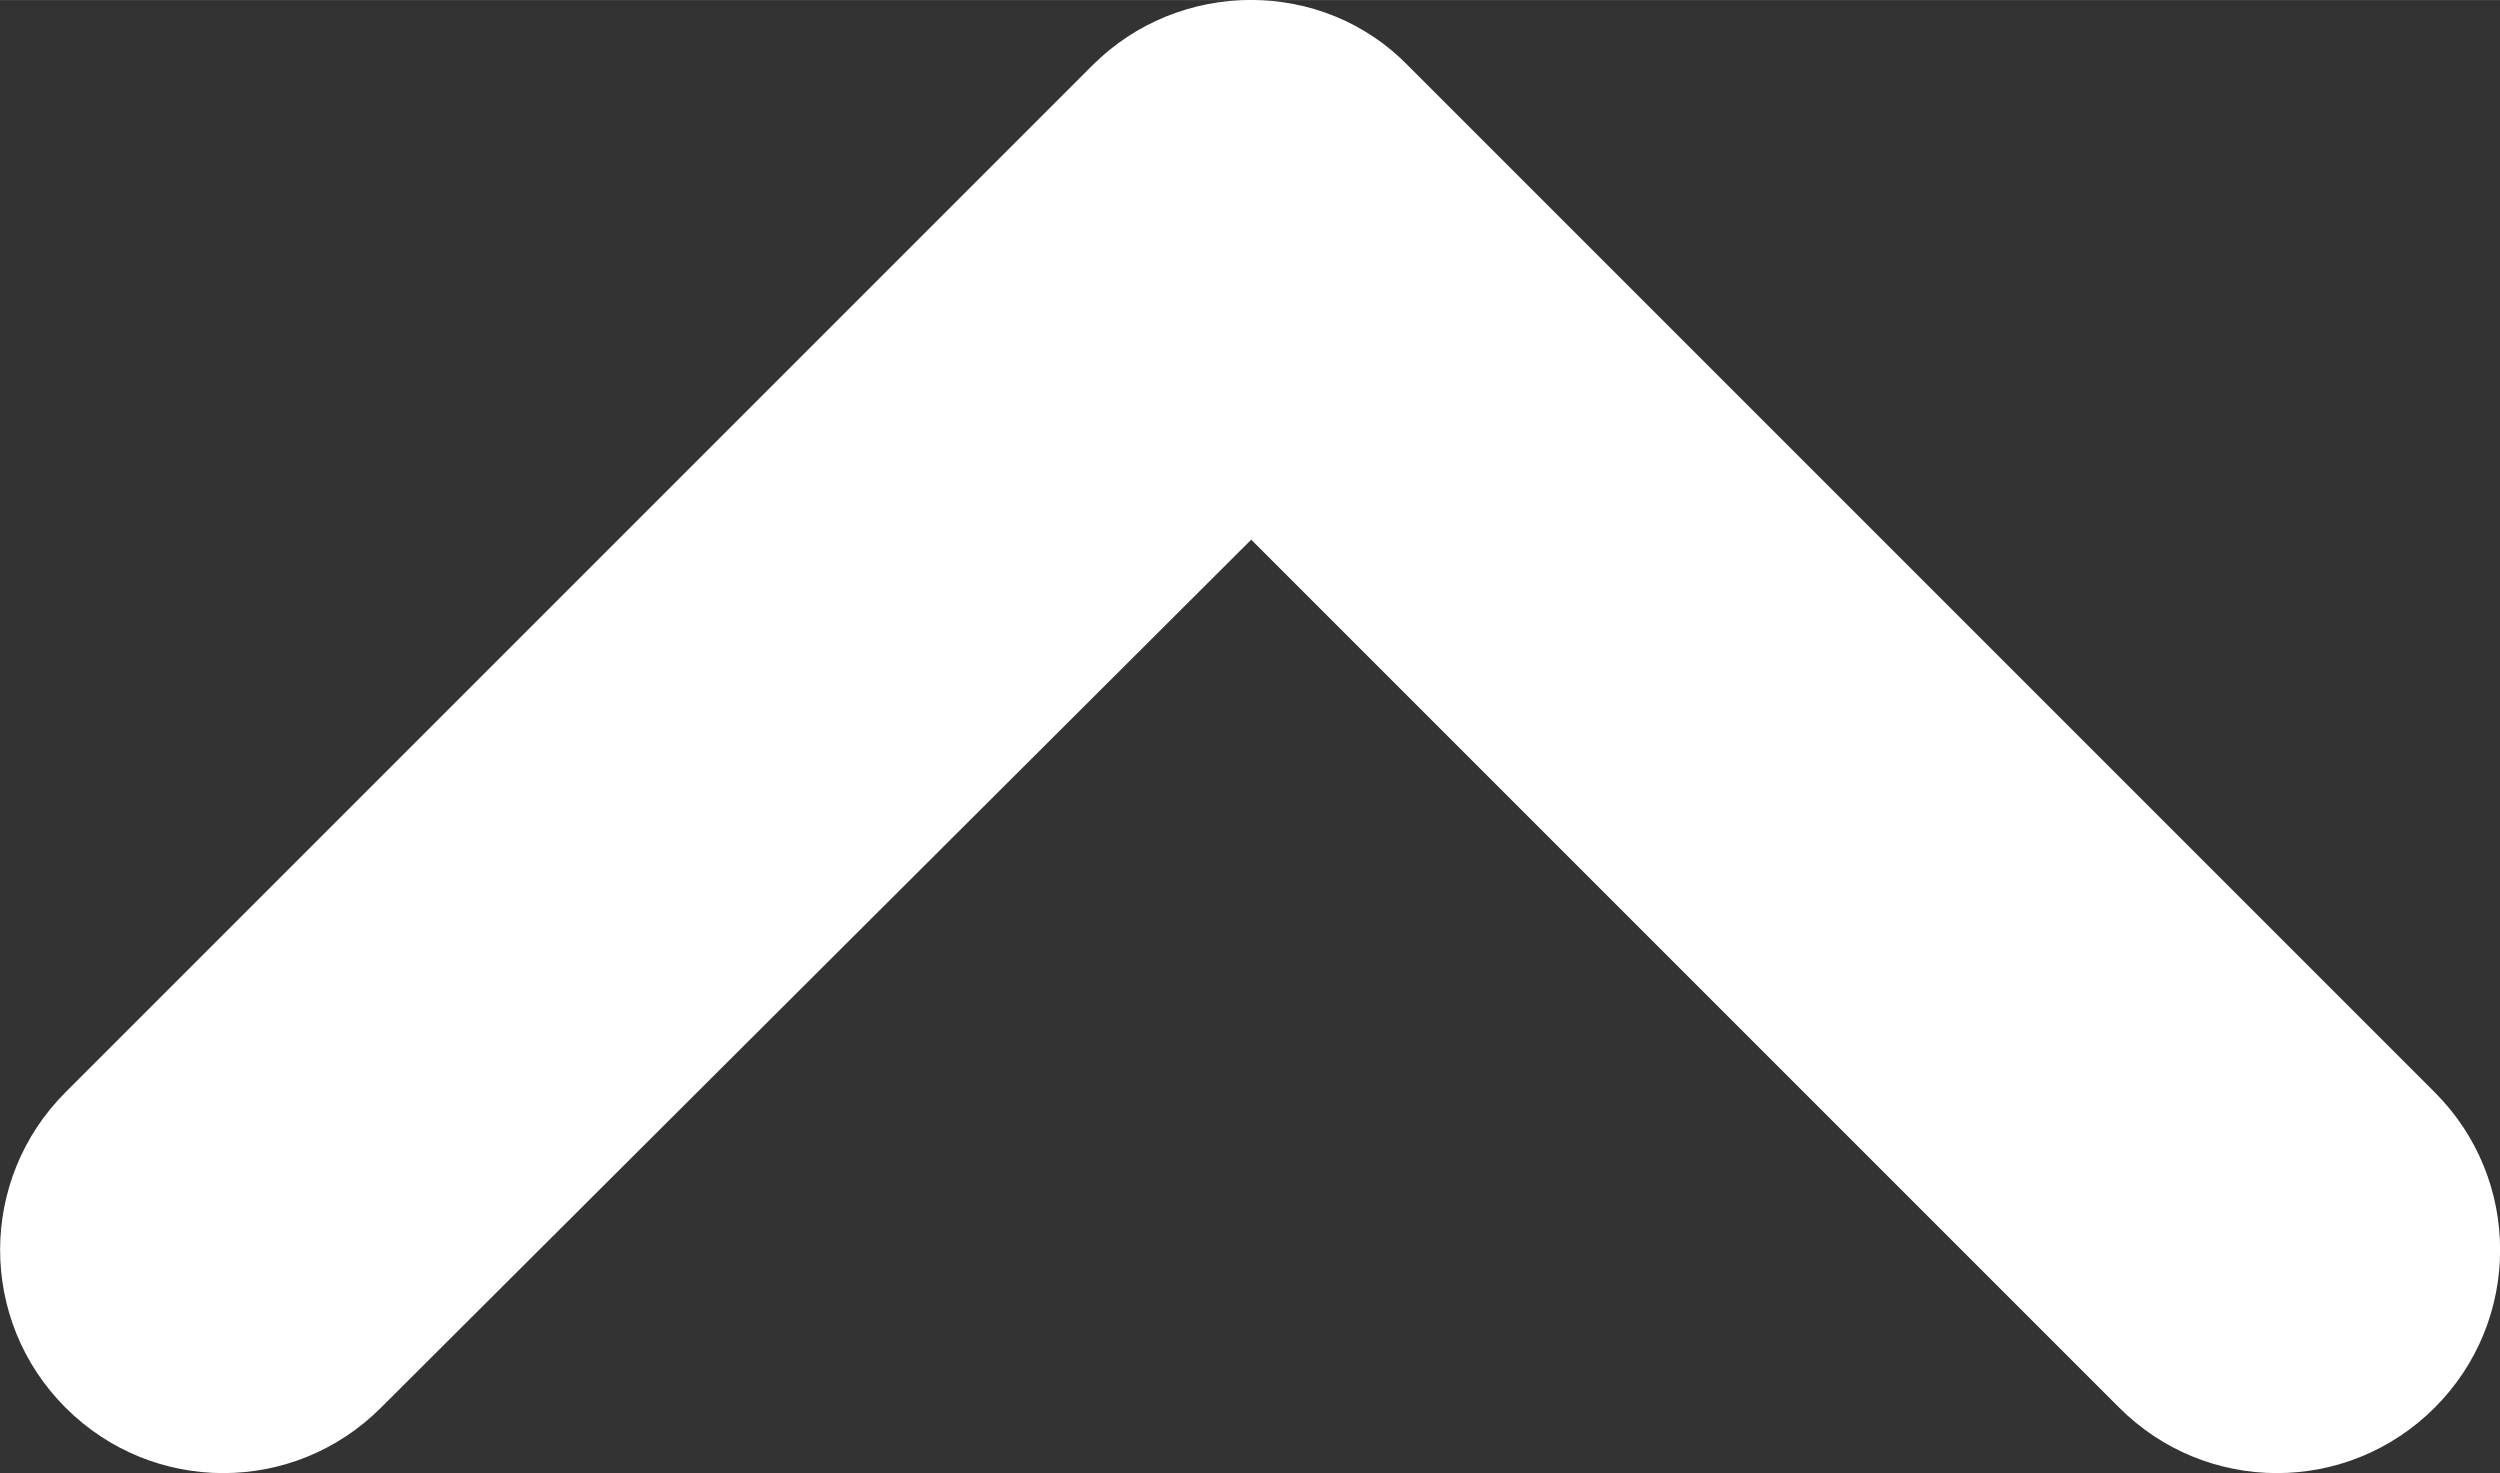 <?xml version="1.0" encoding="UTF-8" standalone="no"?>
<svg
   xmlns:dc="http://purl.org/dc/elements/1.1/"
   xmlns:cc="http://creativecommons.org/ns#"
   xmlns:rdf="http://www.w3.org/1999/02/22-rdf-syntax-ns#"
   xmlns:svg="http://www.w3.org/2000/svg"
   xmlns="http://www.w3.org/2000/svg"
   id="svg2107"
   version="1.1"
   height="4.939"
   width="8.381"
   fill="#000000"
   viewBox="0 0 11.175 6.585">
  <rect x="0" y="0" width="11.175" height="6.585" fill="#333333" stroke="none"/>
  <defs
     id="defs2111" />
  <path
     style="fill:#ffffff"
     id="path2105"
     d="m 4.883,0.292 -4.59,4.59 c -0.39,0.39 -0.39,1.02 0,1.41 0.39,0.39 1.02,0.39 1.41,0 l 3.89,-3.88 3.88,3.88 c 0.39,0.39 1.02,0.39 1.41,0 0.39,-0.39 0.39,-1.02 0,-1.41 l -4.59,-4.59 c -0.38,-0.39 -1.02,-0.39 -1.41,0 z" />
</svg>
